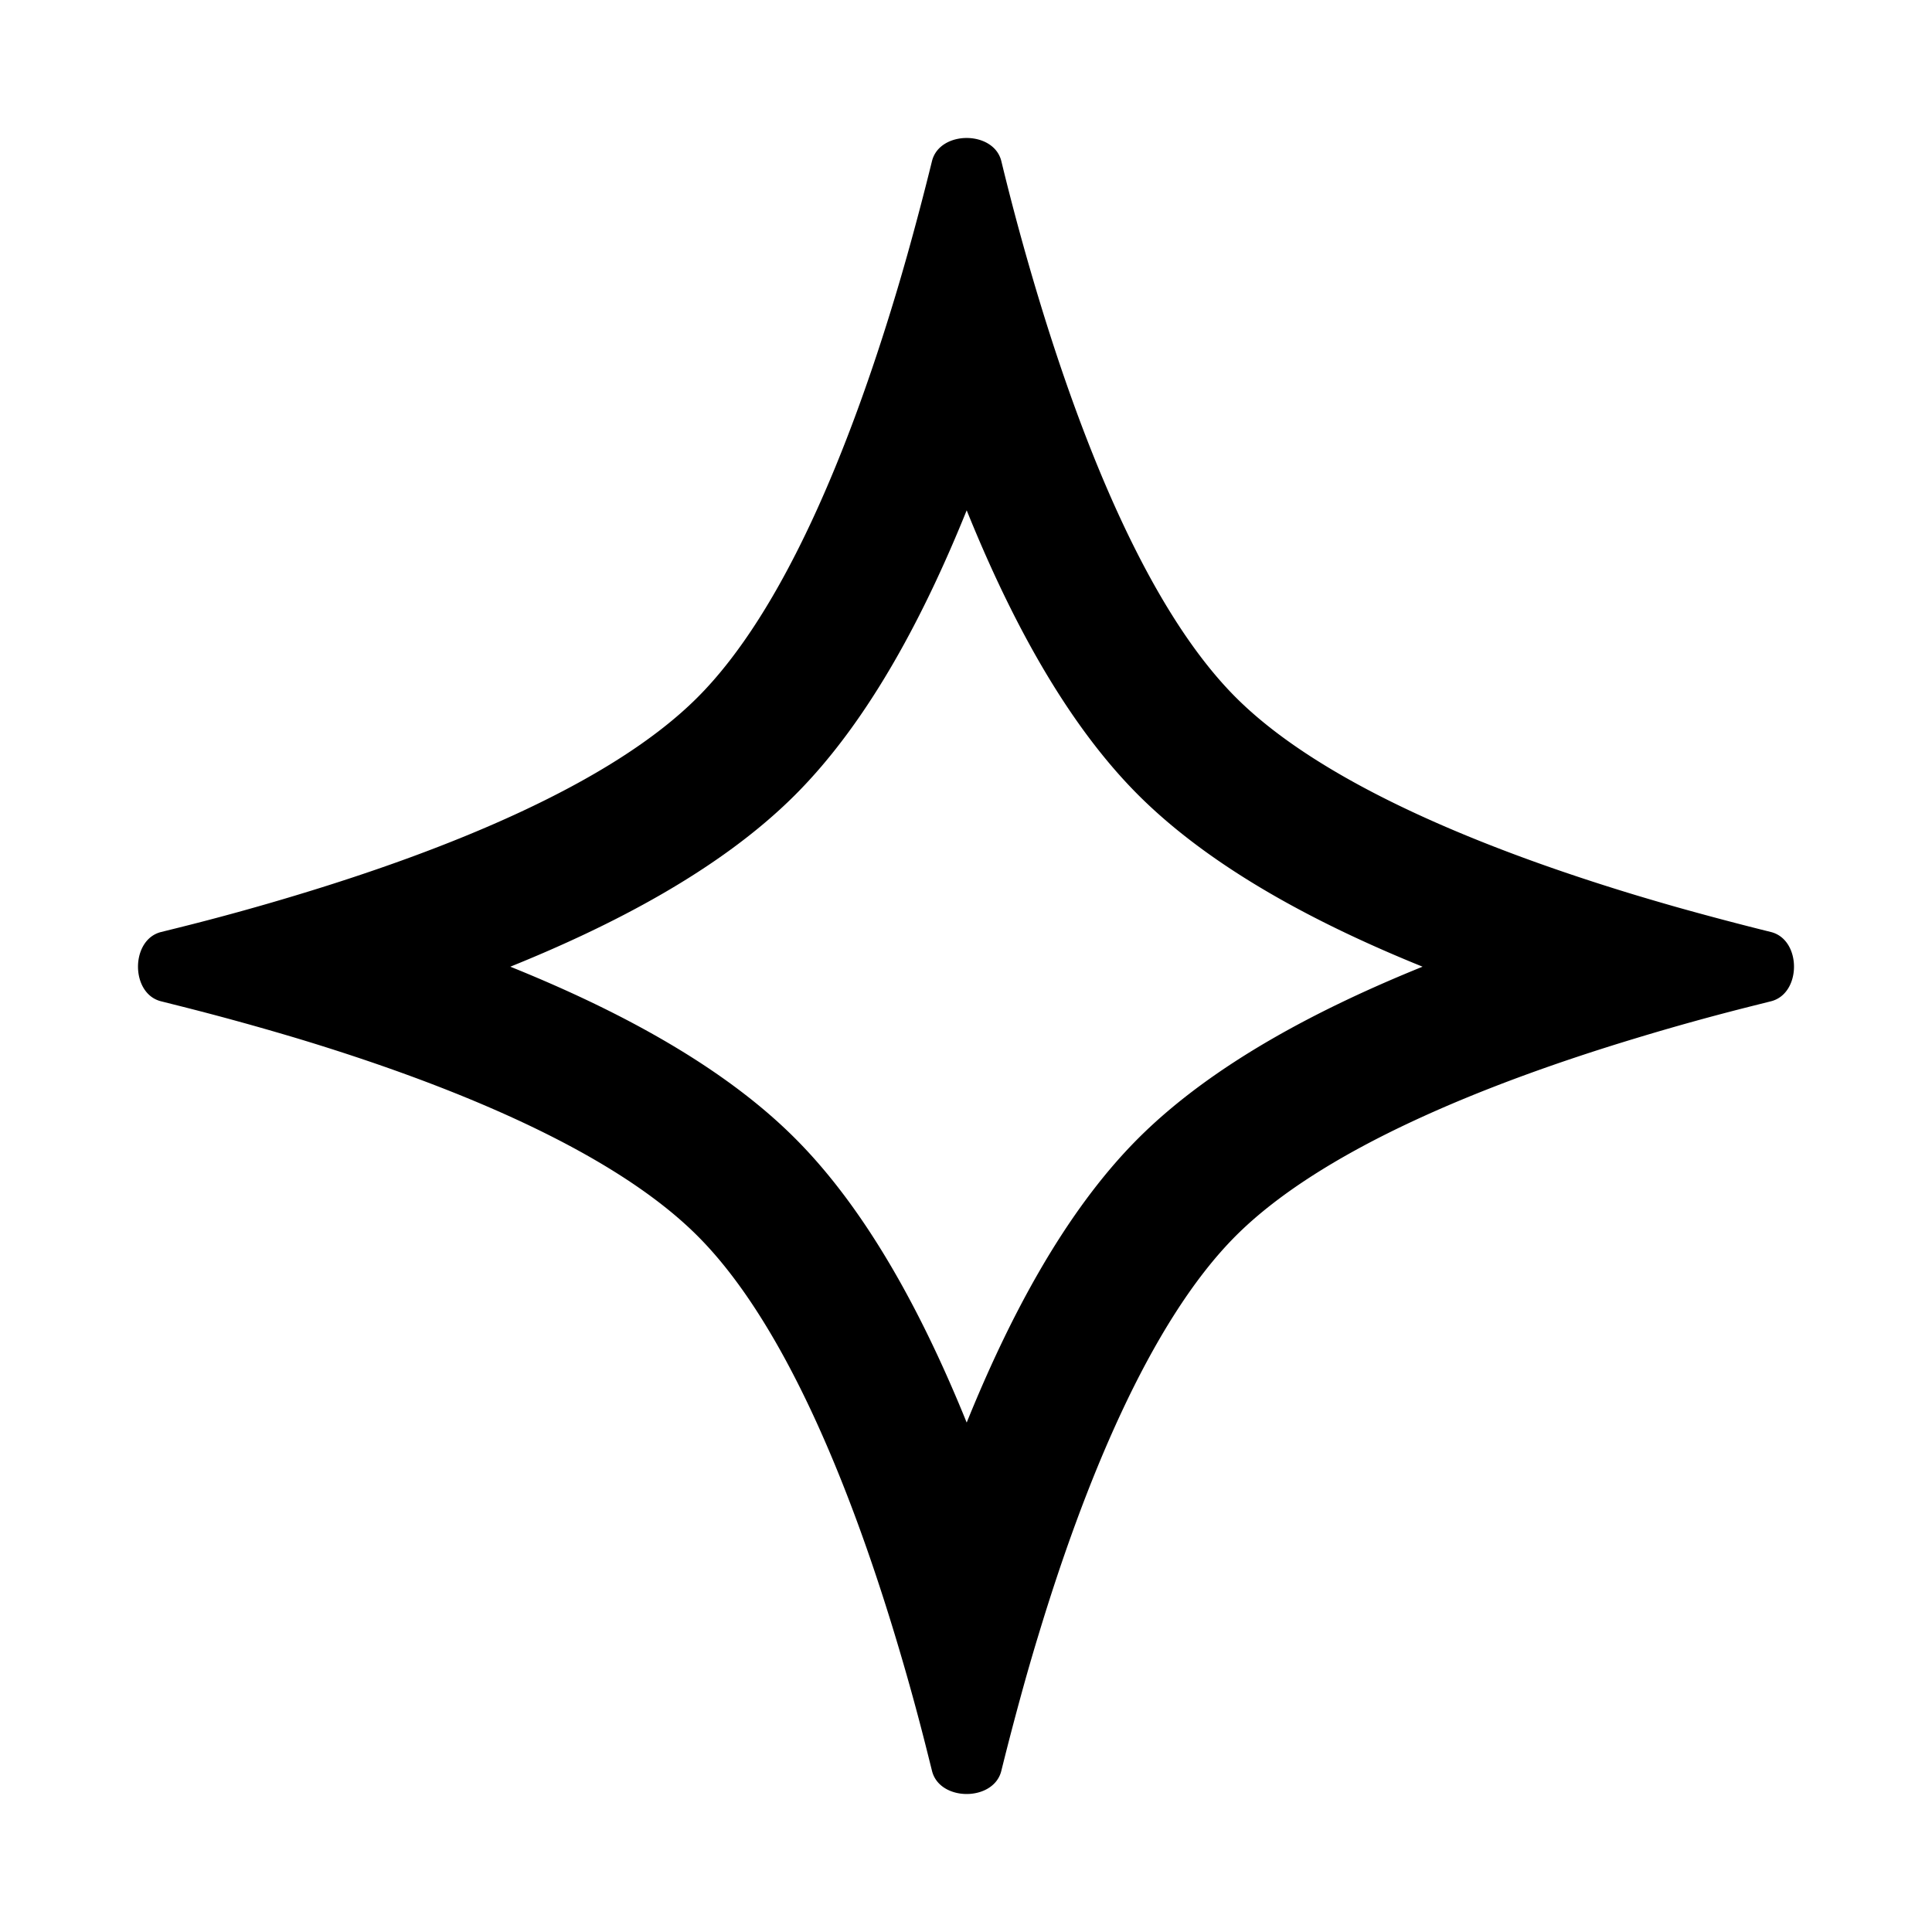<svg xmlns="http://www.w3.org/2000/svg" width="28" height="28" fill="currentColor" viewBox="0 0 28 28"><path fill-rule="evenodd" d="M14.01 7.396c-.587 1.453-1.391 3.03-2.488 4.126-1.097 1.097-2.673 1.901-4.126 2.488 1.453.586 3.03 1.39 4.126 2.487 1.096 1.096 1.9 2.67 2.488 4.12.587-1.45 1.391-3.024 2.487-4.12 1.097-1.096 2.67-1.9 4.12-2.487-1.45-.587-3.023-1.392-4.12-2.488-1.097-1.097-1.9-2.673-2.487-4.126Zm-1.042-3.081c-.647 2.14-1.597 4.531-2.86 5.793-1.262 1.263-3.652 2.213-5.793 2.86a35.623 35.623 0 0 1-1.717.474l-.262.065c-.448.11-.448.896 0 1.005l.262.066a40.07 40.07 0 0 1 1.717.473c2.14.647 4.531 1.598 5.793 2.86 1.263 1.262 2.213 3.645 2.86 5.779a35.771 35.771 0 0 1 .473 1.71l.066.264c.11.448.895.448 1.005 0a45.763 45.763 0 0 1 .361-1.366c.057-.2.116-.403.179-.608.646-2.134 1.597-4.517 2.859-5.78 1.262-1.261 3.645-2.212 5.78-2.858a35.771 35.771 0 0 1 1.71-.474l.263-.066c.448-.11.448-.895 0-1.005a45.763 45.763 0 0 1-1.366-.361c-.2-.057-.402-.116-.608-.178-2.134-.647-4.517-1.598-5.779-2.86-1.262-1.262-2.213-3.652-2.86-5.793a36.542 36.542 0 0 1-.539-1.98c-.11-.447-.895-.447-1.005 0a44.367 44.367 0 0 1-.36 1.367c-.057.201-.116.406-.179.613Z" clip-rule="evenodd"/></svg>

